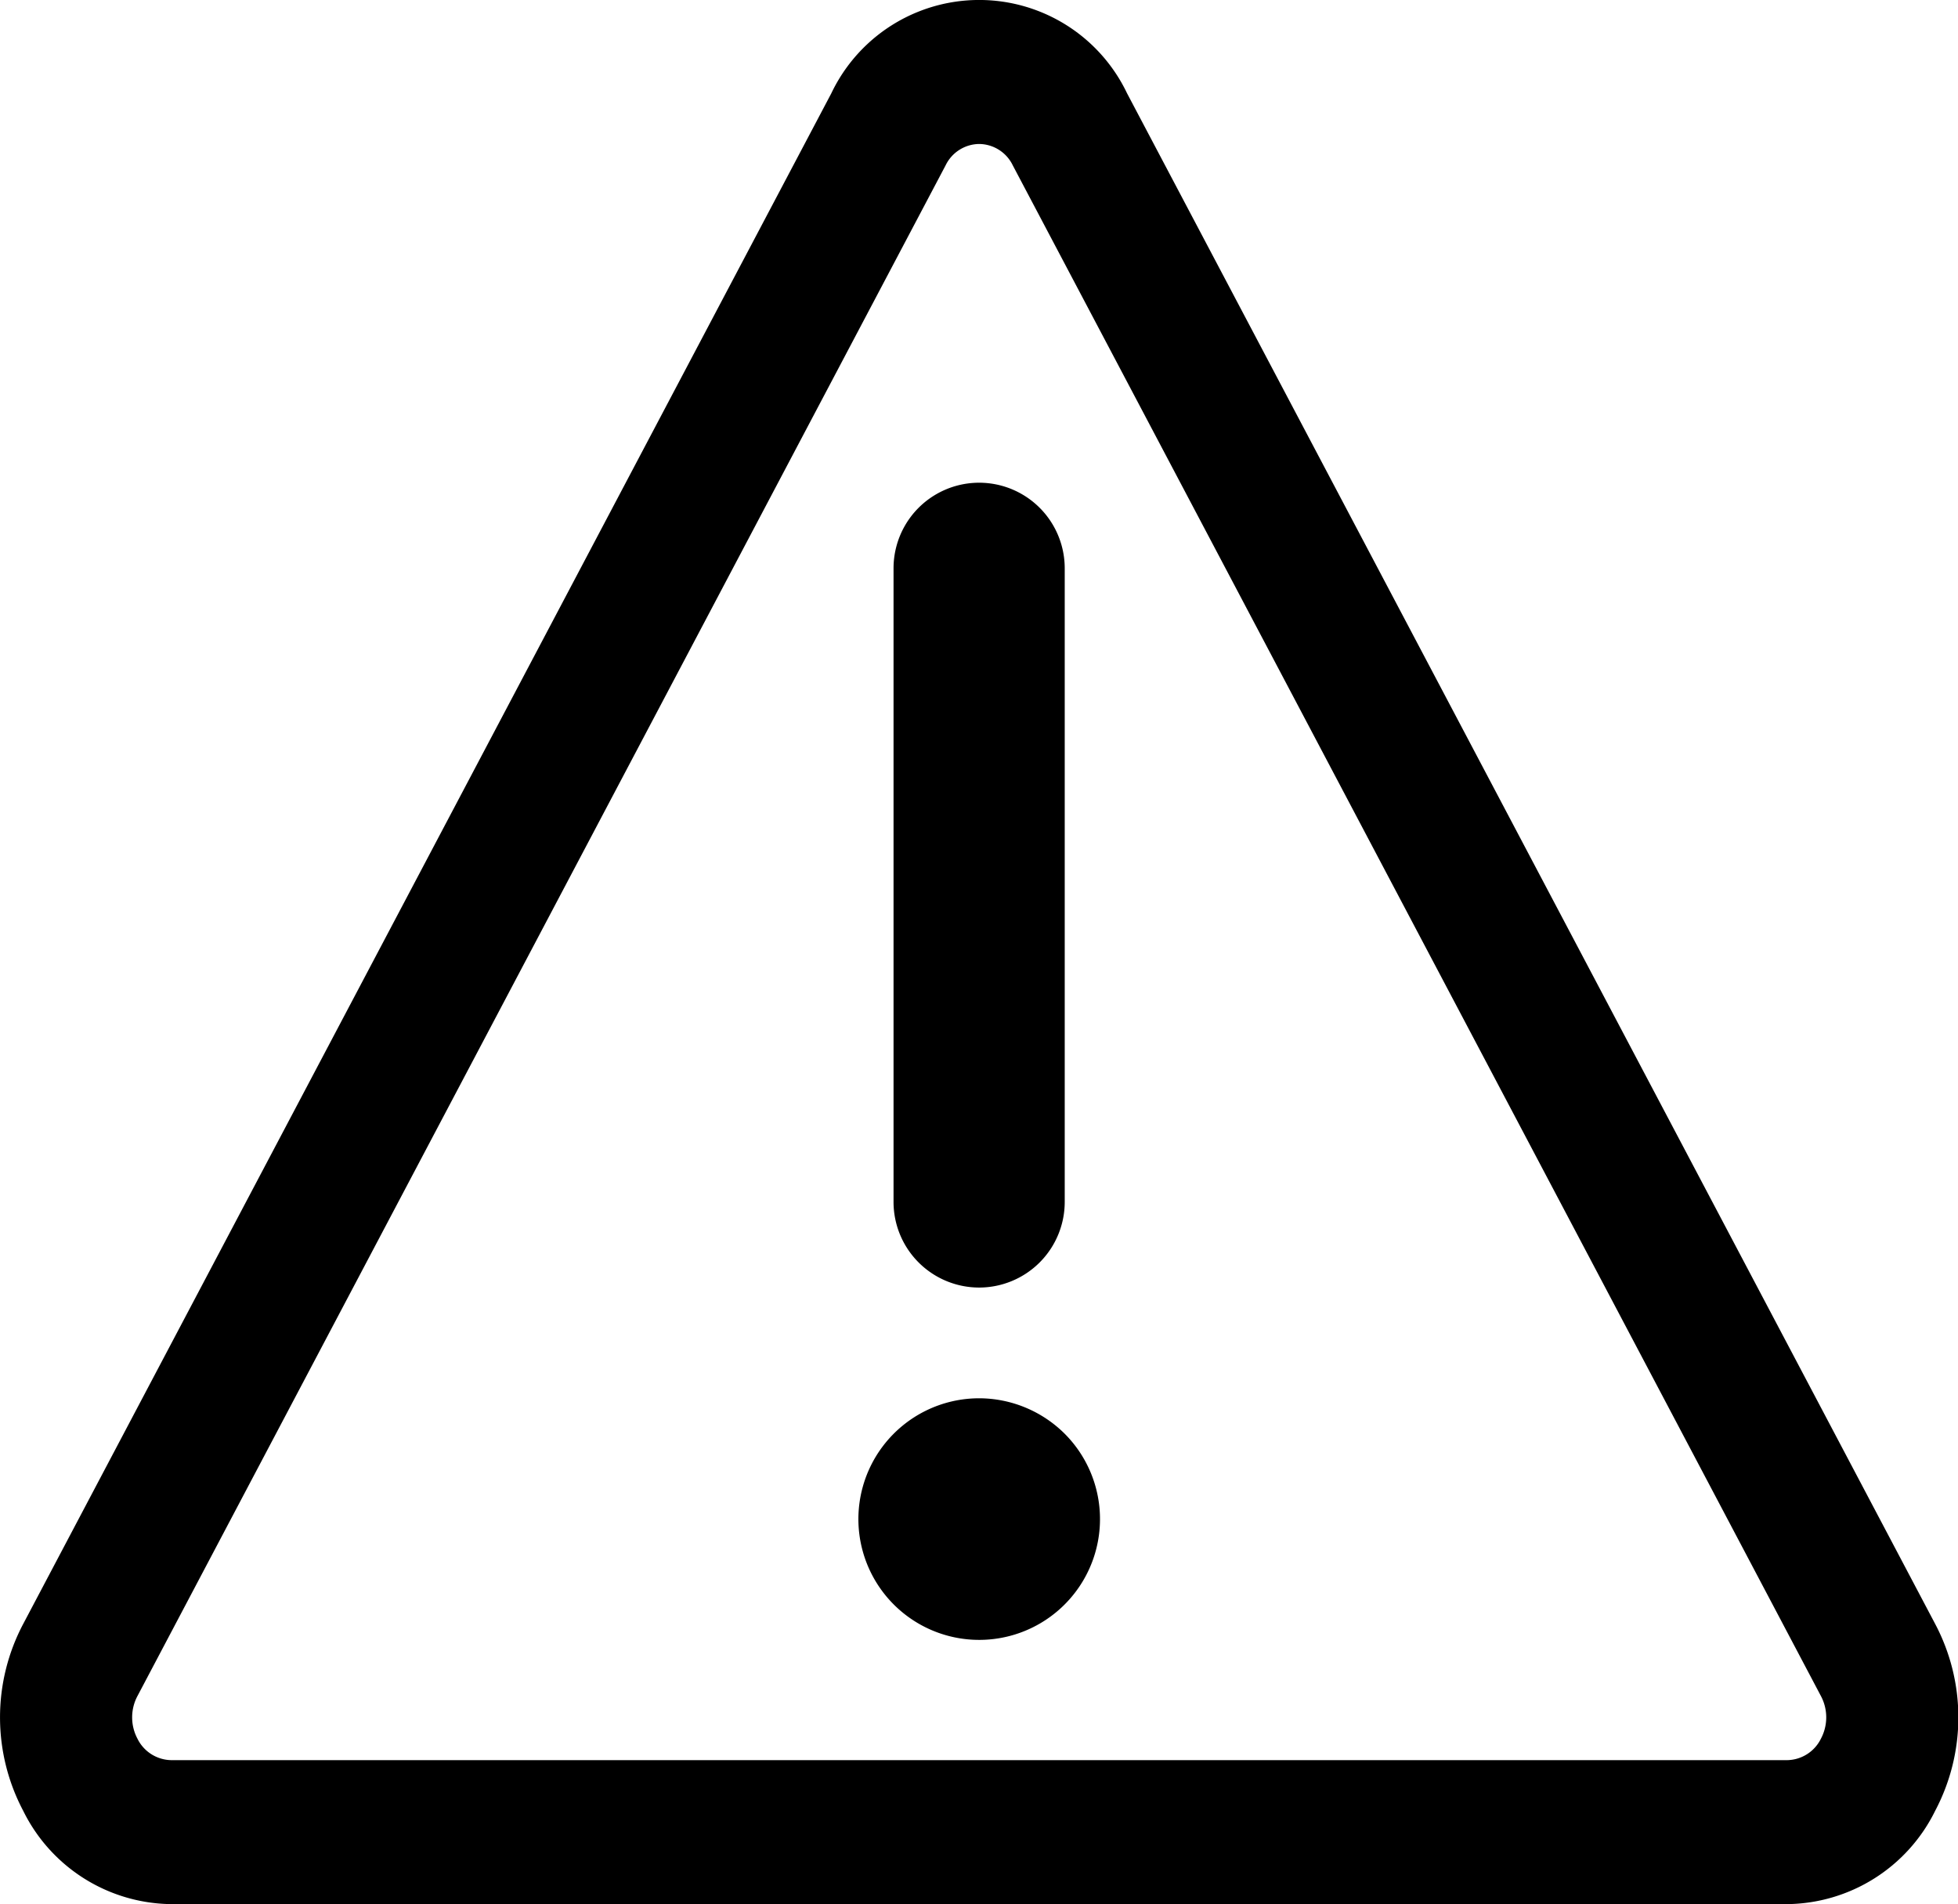 <?xml version="1.0" standalone="no"?><!DOCTYPE svg PUBLIC "-//W3C//DTD SVG 1.1//EN" "http://www.w3.org/Graphics/SVG/1.1/DTD/svg11.dtd"><svg t="1604899567387" class="icon" viewBox="0 0 1053 1024" version="1.1" xmlns="http://www.w3.org/2000/svg" p-id="2176" xmlns:xlink="http://www.w3.org/1999/xlink" width="205.664" height="200"><defs><style type="text/css"></style></defs><path d="M526.601 692.421a46.061 46.061 0 0 0 46.001-46.001v-340.791a46.001 46.001 0 1 0-92.062 0v340.791a46.061 46.061 0 0 0 46.001 46.001z m0 59.548a64.967 64.967 0 1 0 45.941 19.027 65.449 65.449 0 0 0-45.941-19.027z" p-id="2177"></path><path d="M961.2 1024H92.002a89.774 89.774 0 0 1-79.538-50.216 107.476 107.476 0 0 1 0-100.431L447.063 50.216a88.088 88.088 0 0 1 159.076 0l434.599 823.138a107.476 107.476 0 0 1 0 100.431 89.774 89.774 0 0 1-79.538 50.216zM526.601 77.431a20.291 20.291 0 0 0-18.063 11.5L73.938 912.069a24.445 24.445 0 0 0 0 23 20.592 20.592 0 0 0 18.063 11.5h869.199a20.592 20.592 0 0 0 18.063-11.5 24.445 24.445 0 0 0 0-23L544.664 88.931a20.291 20.291 0 0 0-18.063-11.5z" p-id="2178"></path></svg>